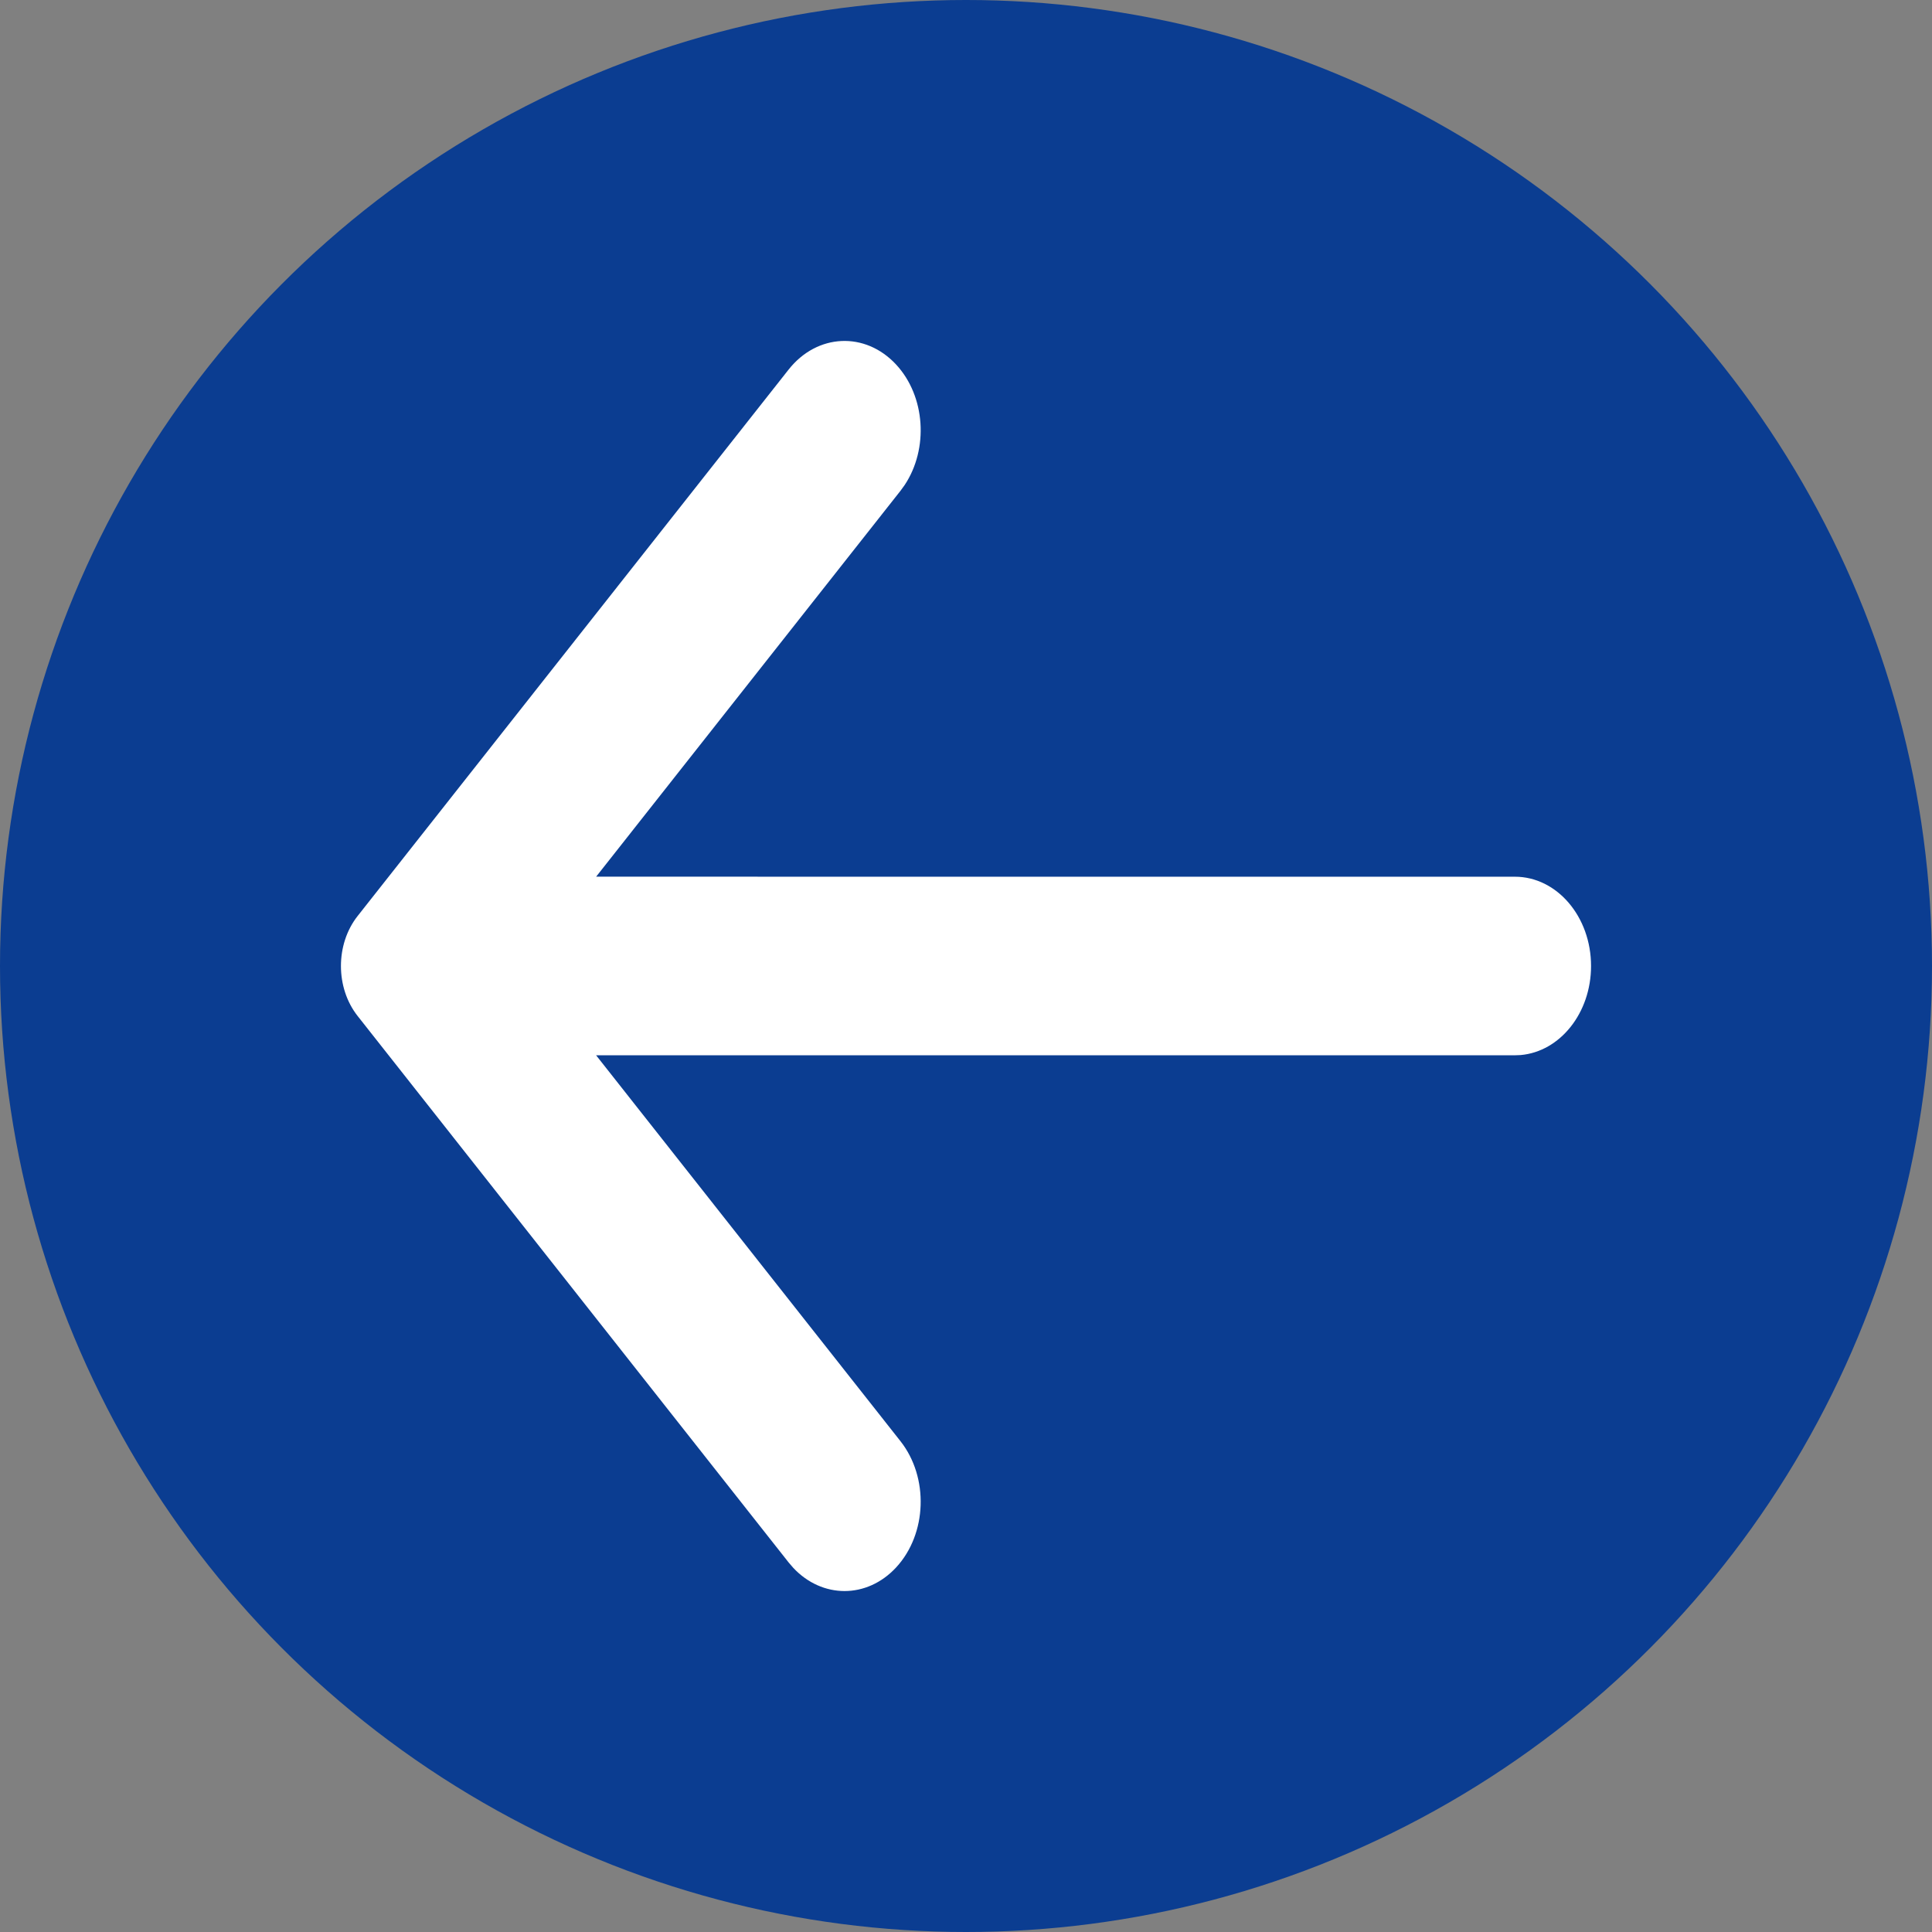<svg width="61" height="61" viewBox="0 0 61 61" fill="none" xmlns="http://www.w3.org/2000/svg">
<rect x="0" y="0" width="61" height="61" fill="#808080" stroke="none"/>
<circle cx="30.5" cy="30.5" r="30.5" fill="#0B3D91"/>
<path fill-rule="evenodd" clip-rule="evenodd" d="M50.235 30.5C50.235 31.986 49.254 33.204 48.01 33.312L47.83 33.319L18.821 33.319L28.43 45.502C29.332 46.645 29.272 48.429 28.297 49.486C27.373 50.487 25.958 50.477 25.045 49.501L24.898 49.33L11.292 32.079C10.589 31.189 10.589 29.811 11.292 28.921L24.898 11.67C25.799 10.527 27.321 10.457 28.297 11.514C29.221 12.515 29.323 14.169 28.565 15.312L28.43 15.498L18.822 27.68L47.83 27.681C49.158 27.681 50.235 28.943 50.235 30.5Z" fill="white"/>
</svg>
